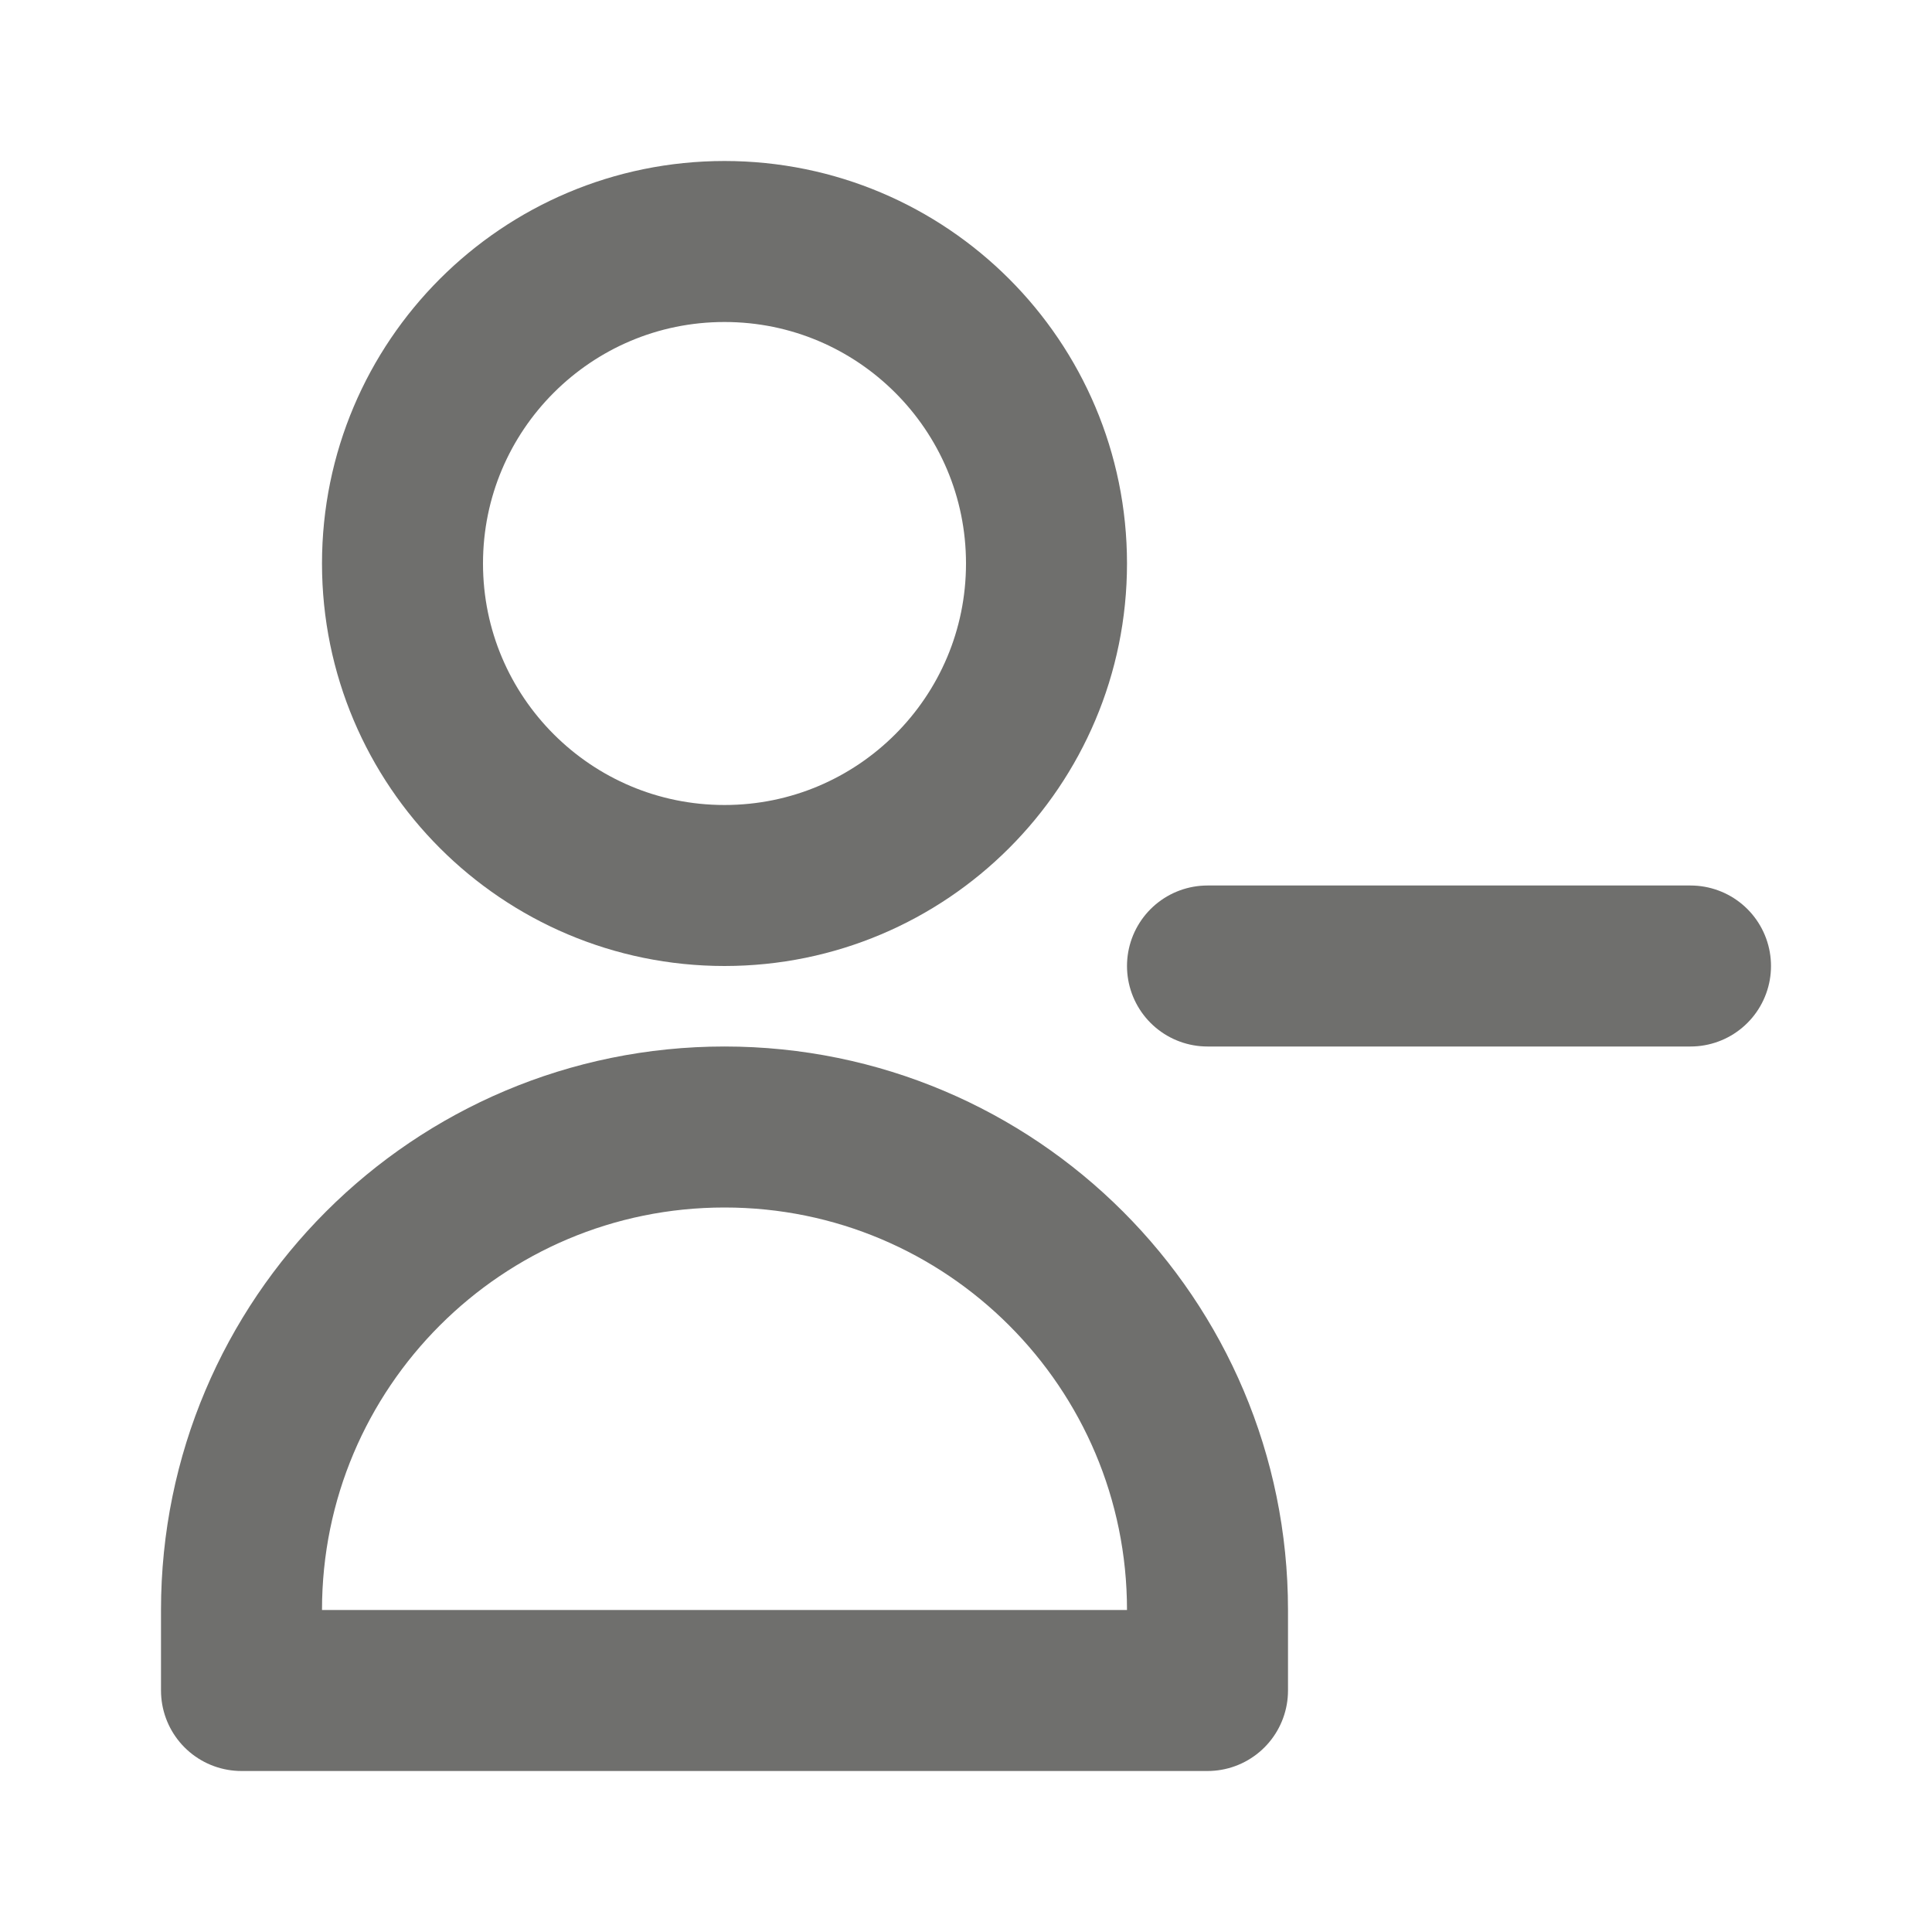 <svg width="24" height="24" viewBox="0 0 24 24" fill="none" xmlns="http://www.w3.org/2000/svg">
<path d="M13 7C13 9.209 11.209 11 9 11C6.791 11 5 9.209 5 7C5 4.791 6.791 3 9 3C11.209 3 13 4.791 13 7Z" stroke="#6F6F6D" stroke-width="2" stroke-linecap="round" stroke-linejoin="round"/>
<path d="M9 14C5.686 14 3 16.686 3 20V21H15V20C15 16.686 12.314 14 9 14Z" stroke="#6F6F6D" stroke-width="2" stroke-linecap="round" stroke-linejoin="round"/>
<path d="M21 12L15 12" stroke="#6F6F6D" stroke-width="2" stroke-linecap="round" stroke-linejoin="round"/>
</svg>

